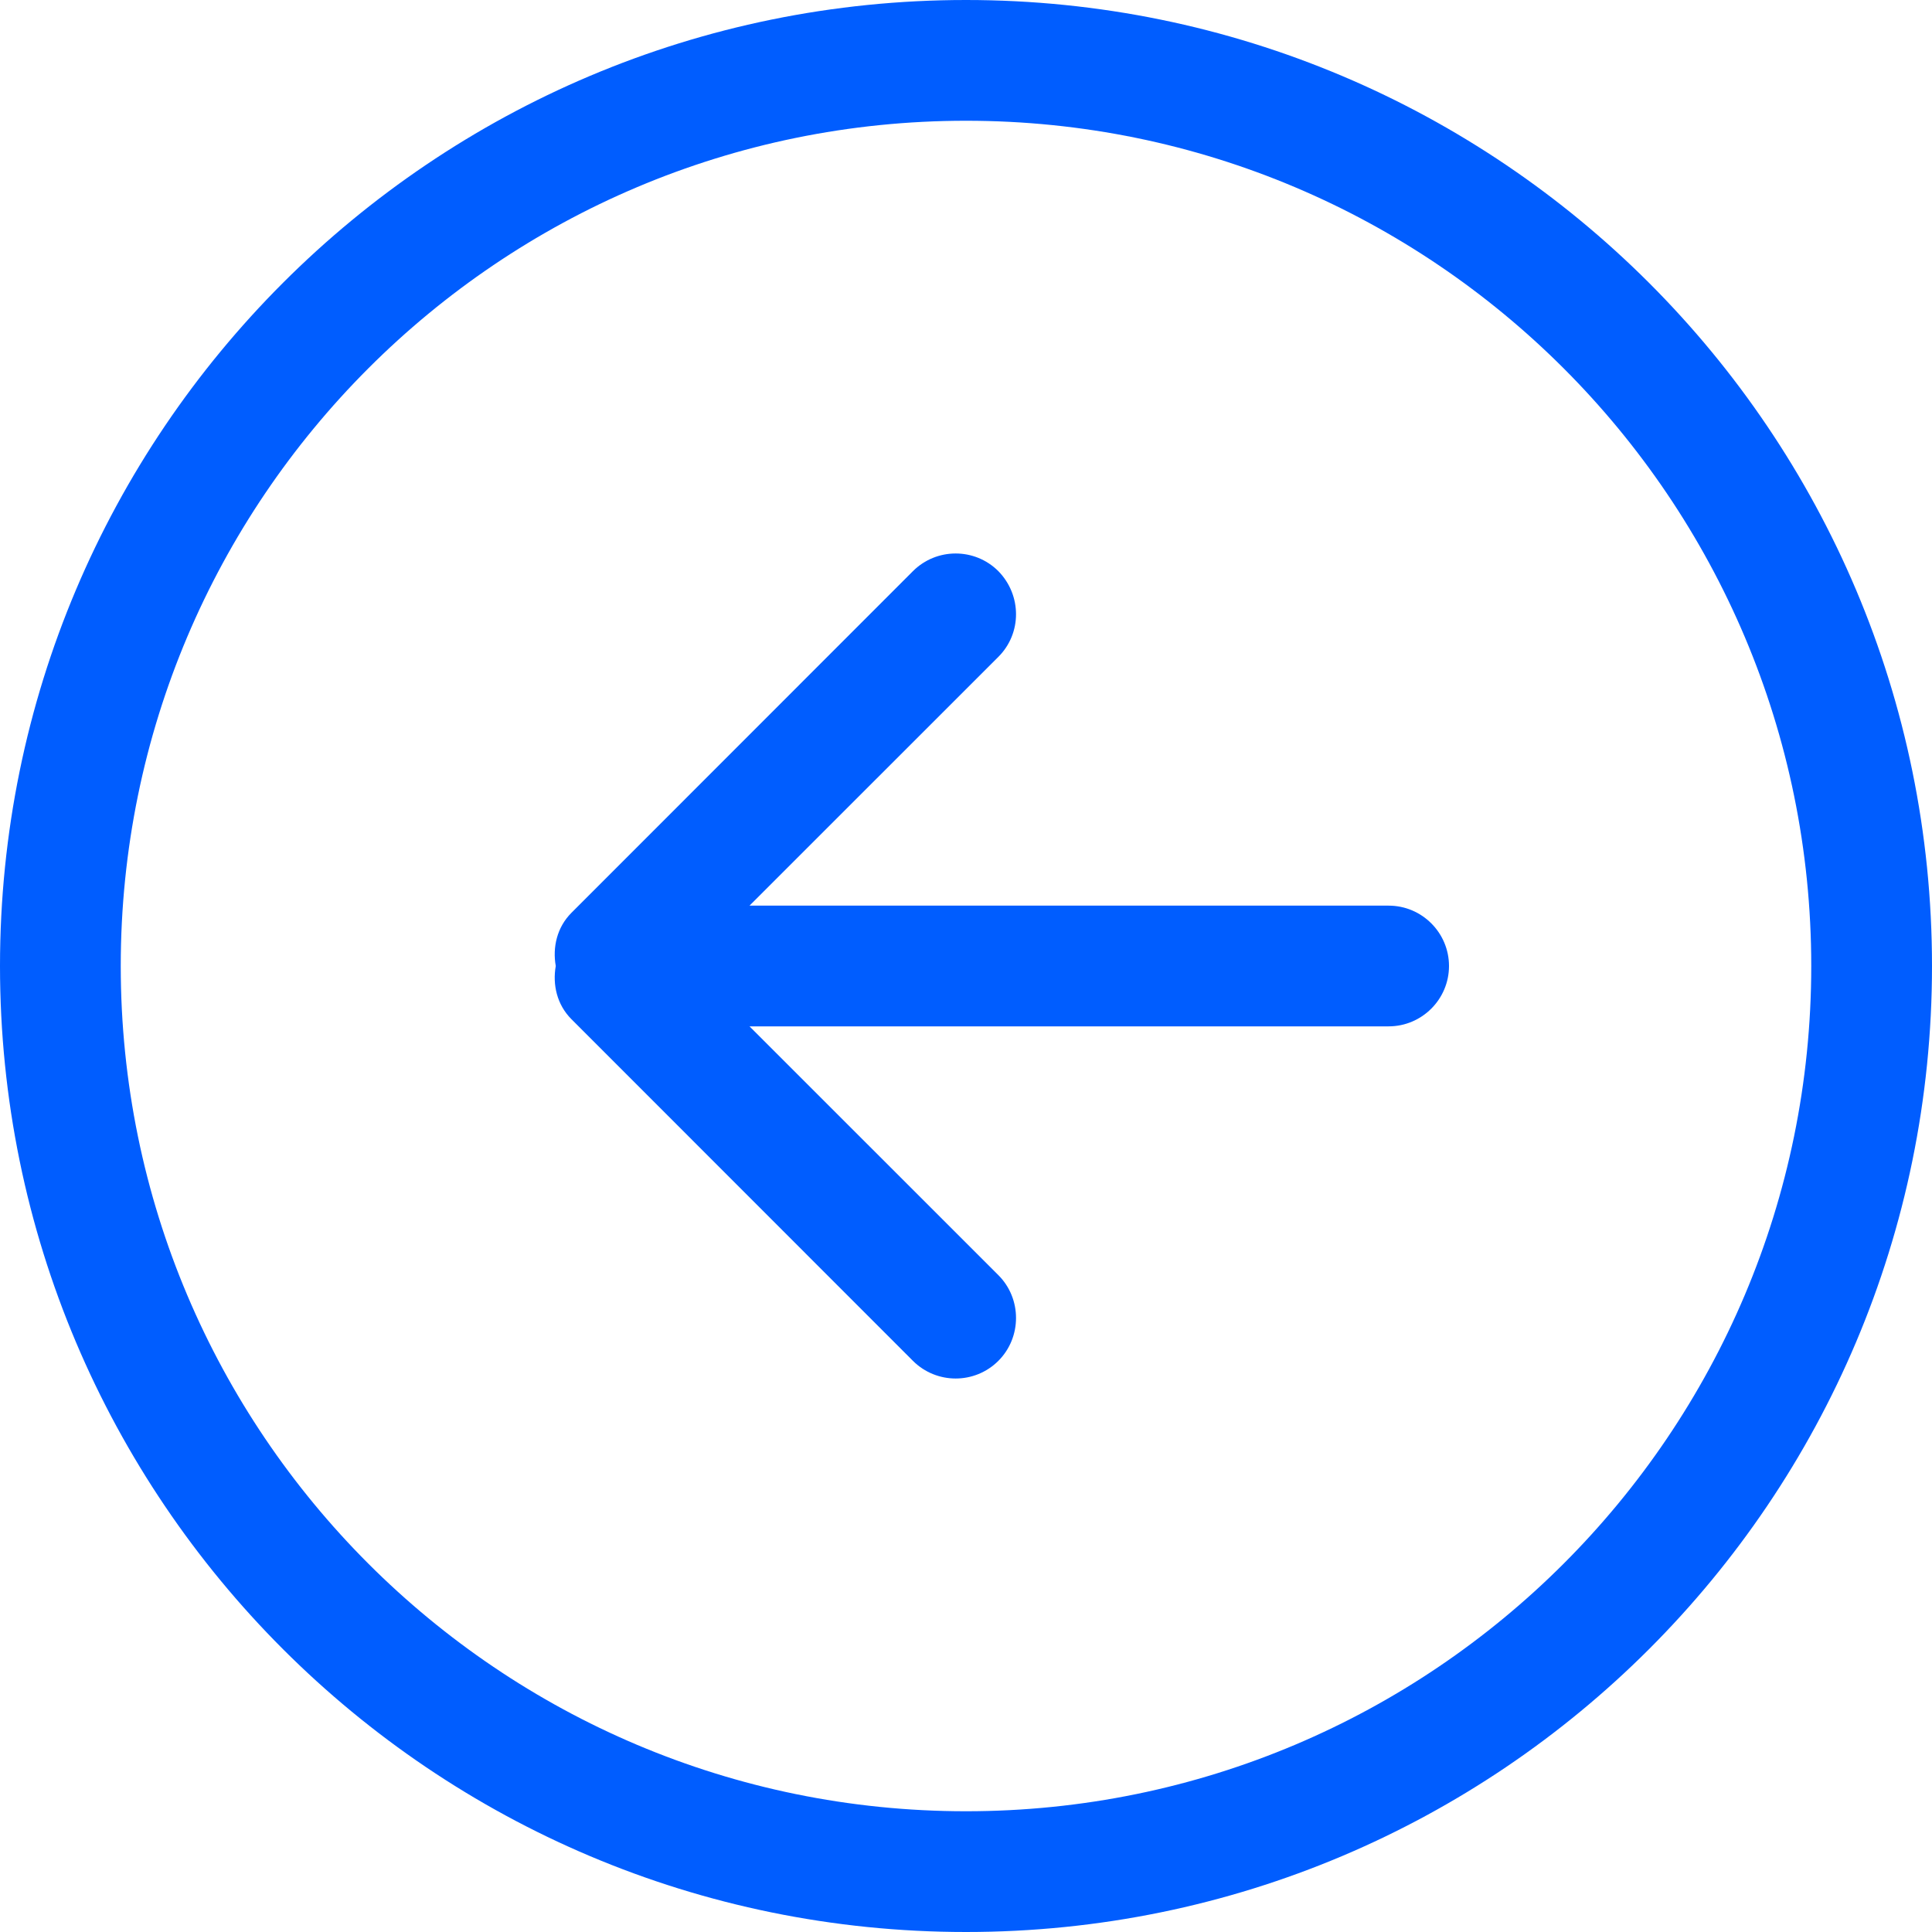 <svg width="50" height="50" viewBox="0 0 50 50" fill="none" xmlns="http://www.w3.org/2000/svg">
<path fill-rule="evenodd" clip-rule="evenodd" d="M35.938 23.438H19.397L25.837 17C26.447 16.391 26.447 15.406 25.837 14.781C25.227 14.172 24.238 14.172 23.627 14.781L14.787 23.625C14.414 24 14.297 24.516 14.383 25C14.297 25.484 14.414 26 14.787 26.375L23.627 35.219C24.238 35.828 25.227 35.828 25.837 35.219C26.447 34.609 26.447 33.609 25.837 33L19.397 26.562H35.938C36.8 26.562 37.5 25.859 37.5 25C37.5 24.141 36.8 23.438 35.938 23.438ZM25 46.875C12.919 46.875 3.125 37.078 3.125 25C3.125 12.922 12.919 3.125 25 3.125C37.081 3.125 46.875 12.922 46.875 25C46.875 37.078 37.081 46.875 25 46.875ZM25 0C11.194 0 0 11.188 0 25C0 38.812 11.194 50 25 50C38.806 50 50 38.812 50 25C50 11.188 38.806 0 25 0Z" fill="#005DFF"/>
</svg>
